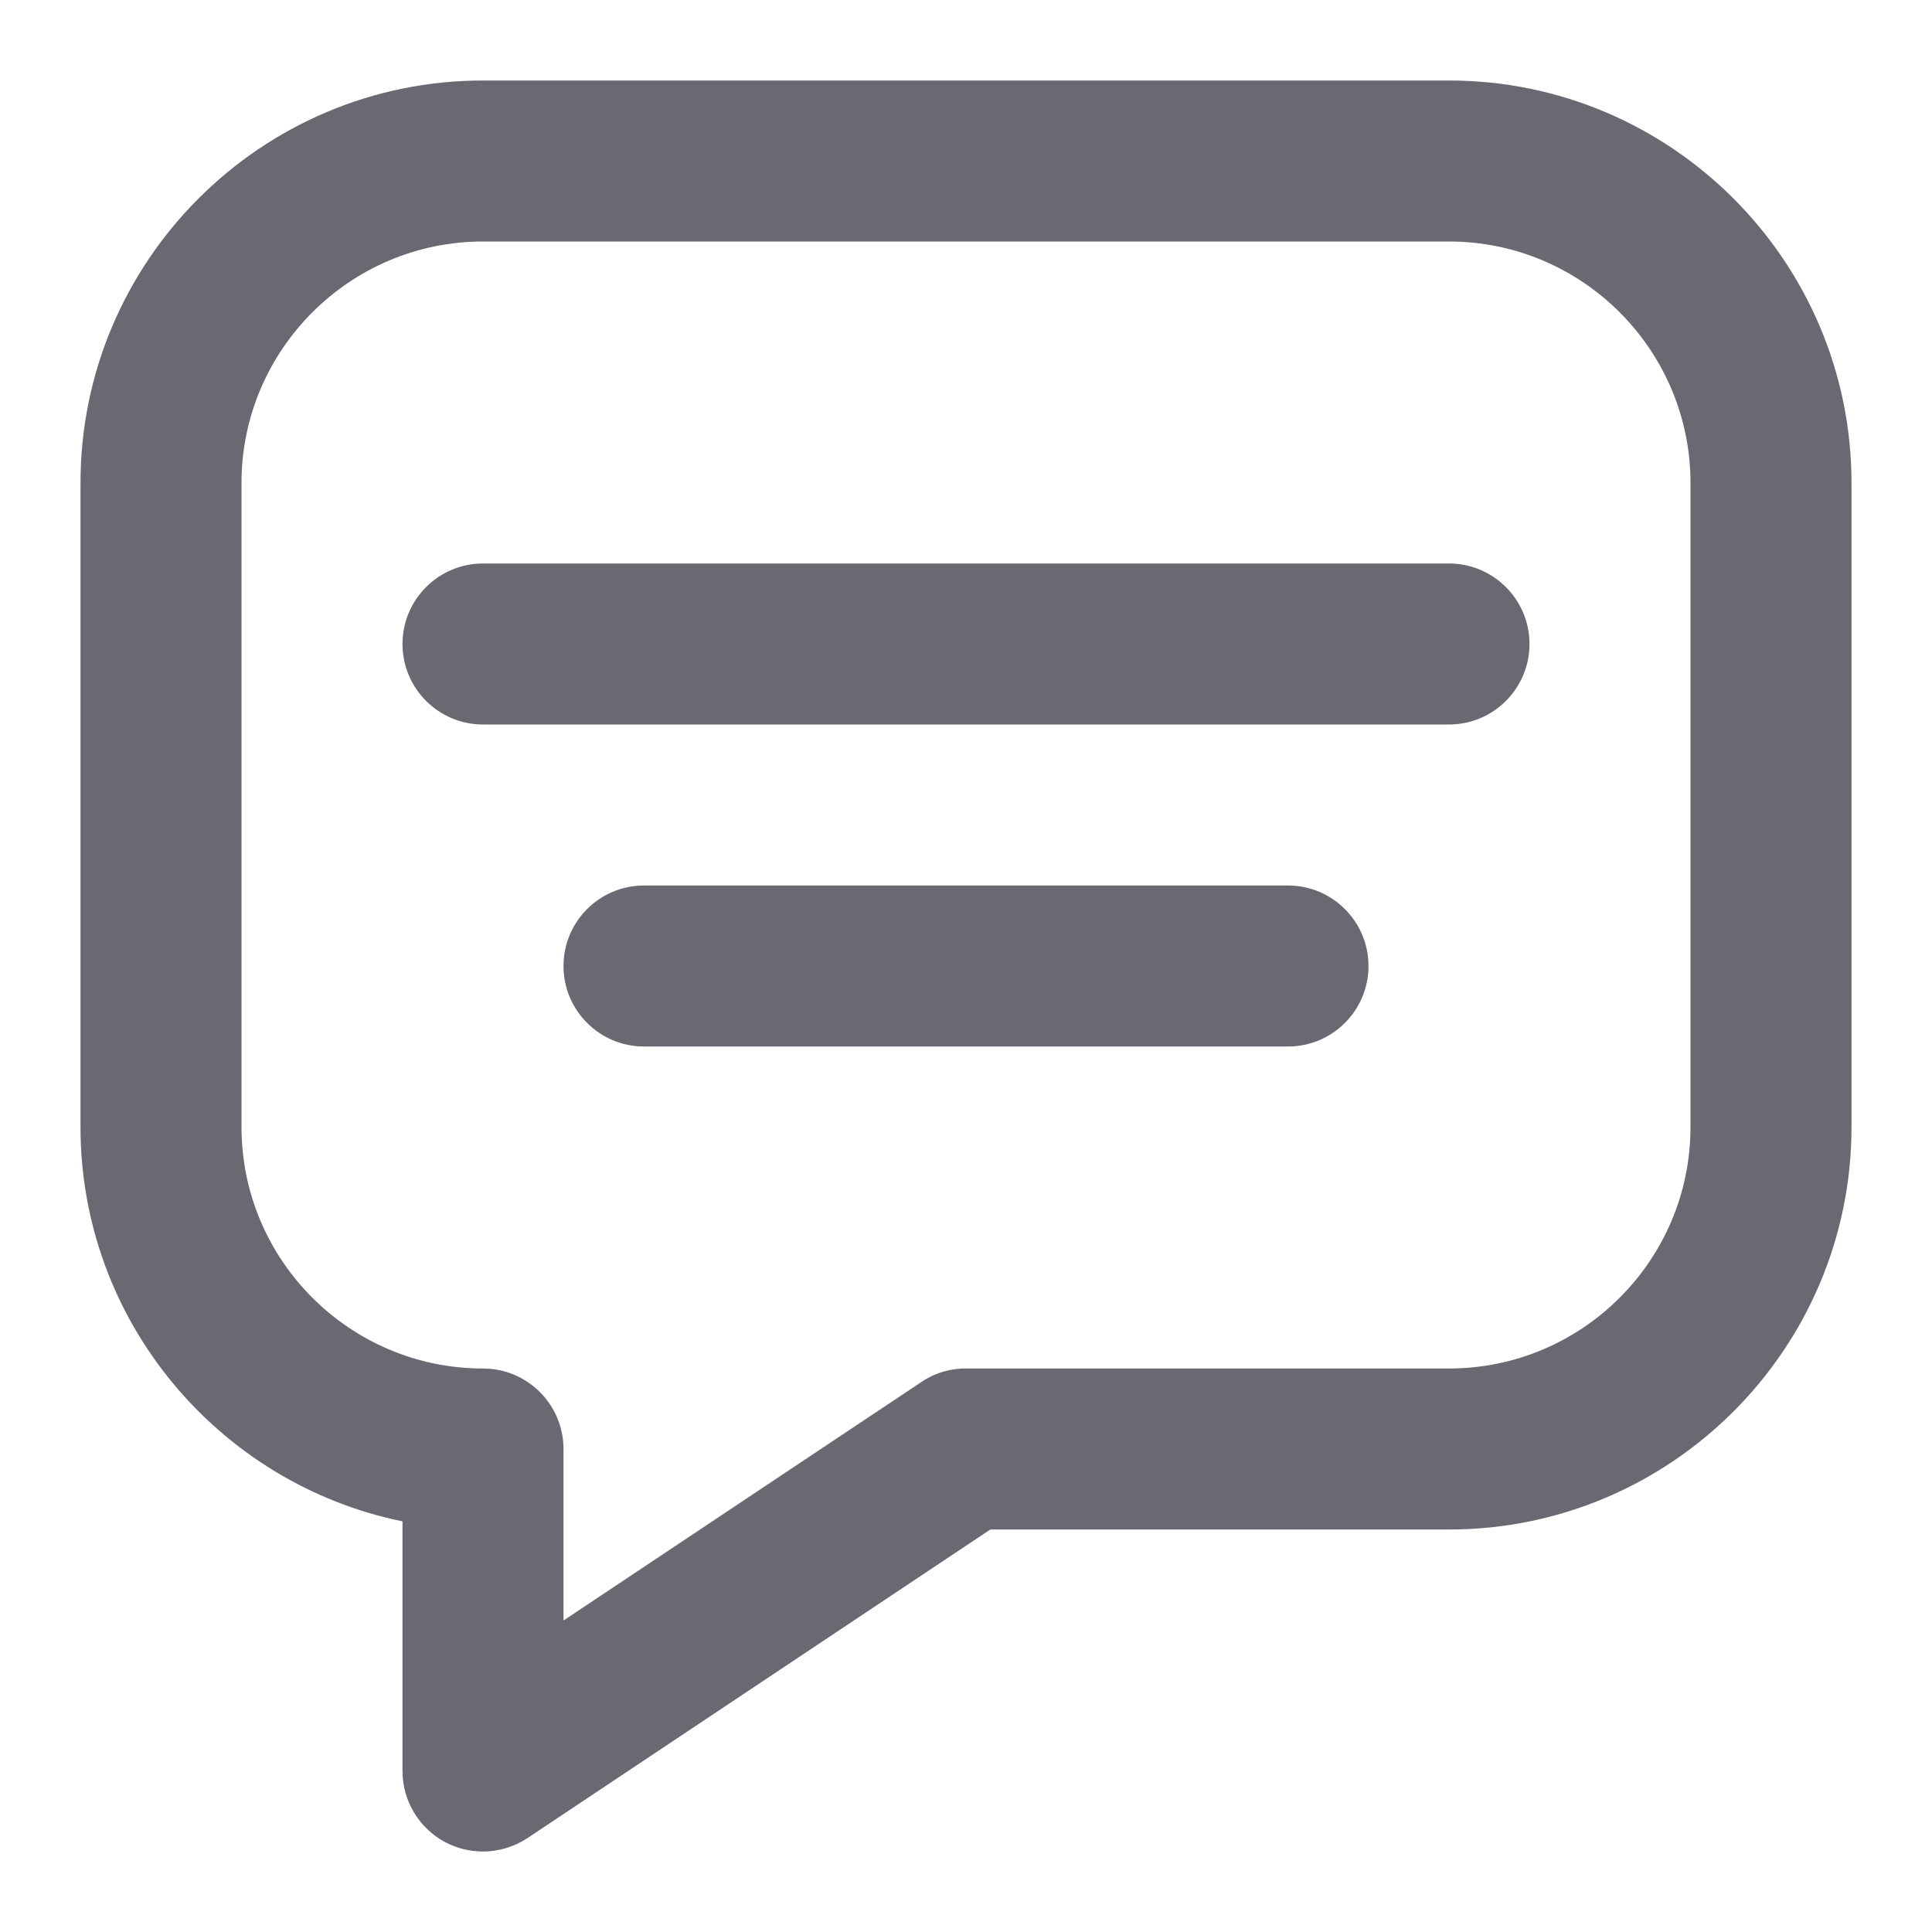 <svg width="18" height="18" viewBox="0 0 18 18" fill="none" xmlns="http://www.w3.org/2000/svg">
<path d="M13.5 0.75H4.5C2.432 0.75 0.75 2.432 0.75 4.5V10.5C0.75 12.31 2.041 13.825 3.75 14.174V16.5C3.75 16.777 3.902 17.031 4.146 17.162C4.257 17.221 4.378 17.25 4.5 17.25C4.646 17.25 4.79 17.207 4.916 17.124L9.227 14.25H13.5C15.568 14.25 17.25 12.568 17.25 10.5V4.5C17.25 2.432 15.568 0.75 13.5 0.75ZM8.584 12.876L5.25 15.098V13.5C5.25 13.086 4.914 12.75 4.5 12.75C3.26 12.75 2.25 11.741 2.25 10.5V4.5C2.25 3.26 3.26 2.25 4.5 2.25H13.5C14.741 2.25 15.75 3.26 15.75 4.5V10.5C15.75 11.741 14.741 12.75 13.5 12.75H9C8.948 12.749 8.873 12.755 8.787 12.78C8.697 12.806 8.629 12.845 8.584 12.876V12.876Z" fill="#686971"/>
<path d="M13.5 5.25H4.5C4.086 5.25 3.75 5.586 3.75 6C3.75 6.414 4.086 6.75 4.5 6.75H13.5C13.914 6.75 14.25 6.414 14.25 6C14.25 5.586 13.914 5.25 13.5 5.25Z" fill="#686971"/>
<path d="M12 8.25H6C5.586 8.25 5.25 8.586 5.25 9C5.25 9.414 5.586 9.75 6 9.75H12C12.414 9.75 12.75 9.414 12.75 9C12.75 8.586 12.414 8.25 12 8.25Z" fill="#686971"/>
</svg>
